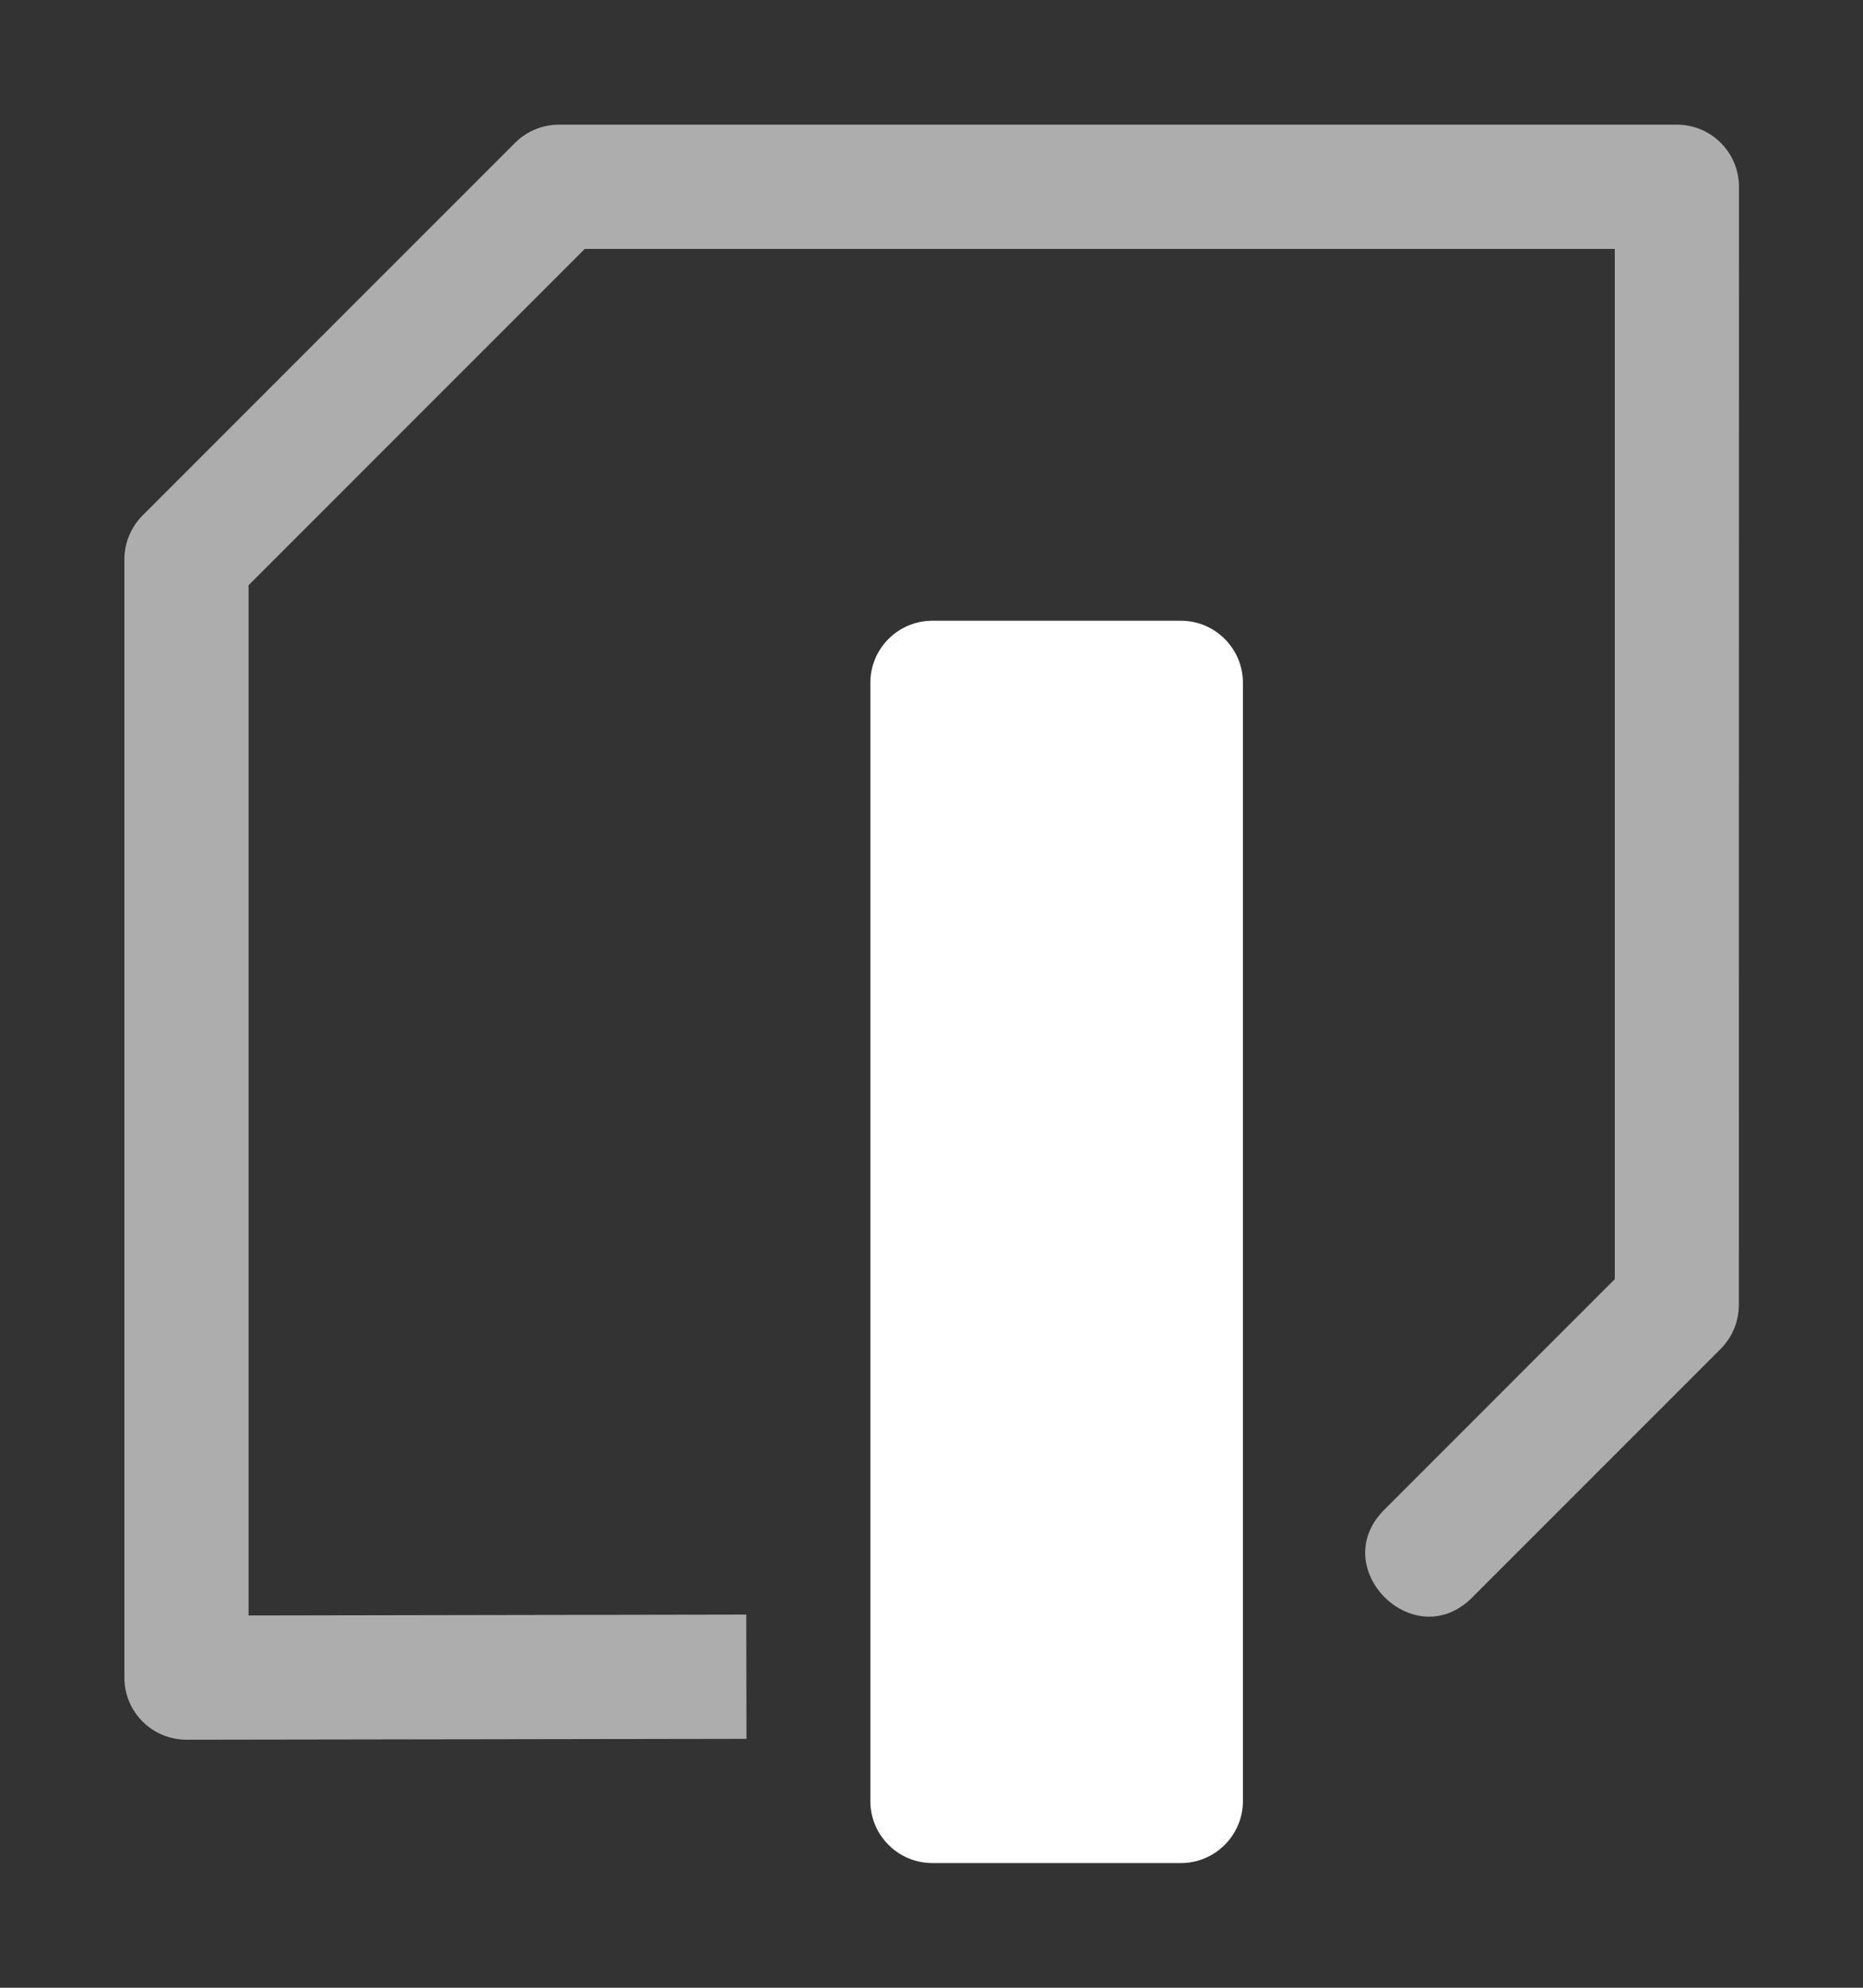 <svg height="1600" viewBox="0 0 1500 1600" width="1500" xmlns="http://www.w3.org/2000/svg" xmlns:inkscape="http://www.inkscape.org/namespaces/inkscape" xmlns:sodipodi="http://sodipodi.sourceforge.net/DTD/sodipodi-0.dtd"><rect x="0" y="0" width="1500" height="1600" fill="#333333" stroke="none"/><sodipodi:namedview pagecolor="#303030" showgrid="true"><inkscape:grid id="grid5" units="px" spacingx="100" spacingy="100" color="#4772b3" opacity="0.2" visible="true" /></sodipodi:namedview><g enable-background="new" transform="matrix(0 -100 -100 0 19302.143 4198.242)"><g id="blender_sharp" fill="#fff"><path d="m27.486 183.014c-.276 0-.5.224-.5.5v2c0.0.276.224.5.5.5h9c.276-0.0.5-.224.5-.5v-2c-0-.276-.224-.5-.5-.5z" fill-rule="evenodd"/></g><g id="blender_text" fill="#fff"><path id="blender_text" d="m31.479 179.021c-.133 0-.26.053-.354.146l-1.992 1.992c-.491.471.236 1.198.707.707l1.846-1.846h8.293v8.293l-2.707 2.707h-8.293l.007-4.007-1-.002-.007 4.507c-.001.277.223.502.5.502h9c.133-0.0.26-.053.354-.146l3-3c.094-.094.146-.221.146-.354v-9c-0-.276-.224-.5-.5-.5z" opacity=".6"/></g></g></svg>
